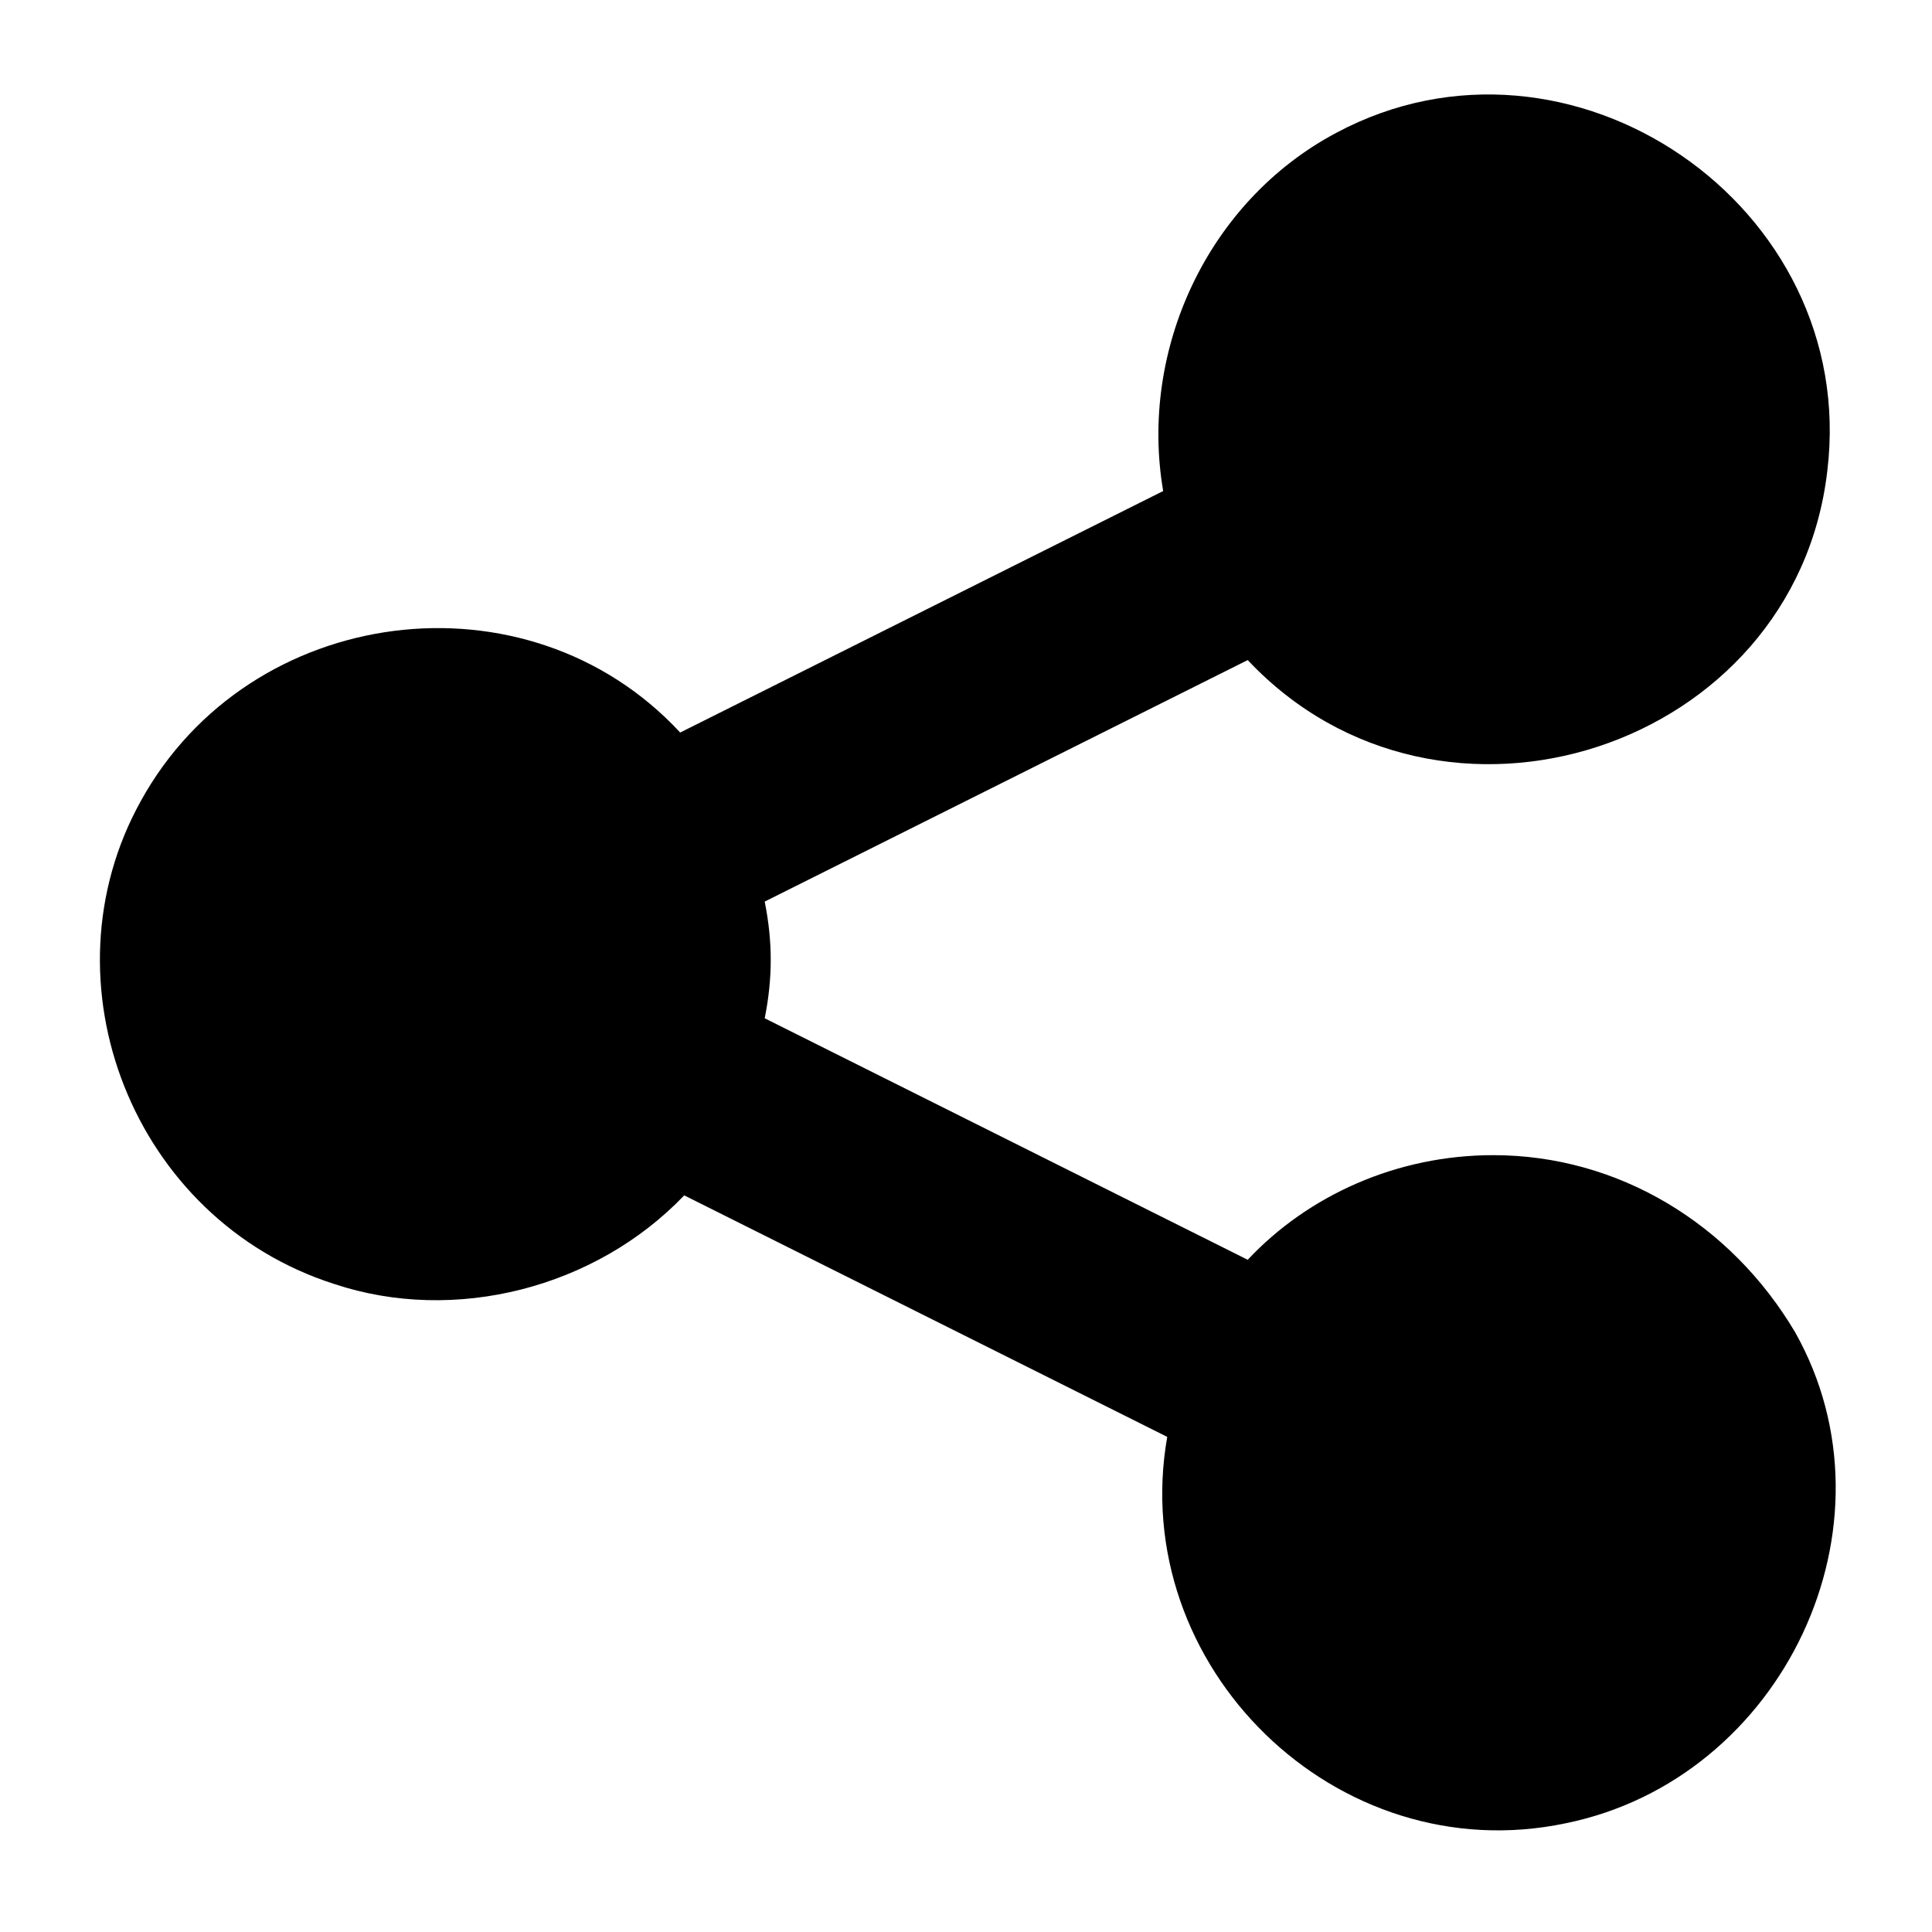 <?xml version="1.0" encoding="utf-8"?>
<!-- Generated by IcoMoon.io -->
<!DOCTYPE svg PUBLIC "-//W3C//DTD SVG 1.1//EN" "http://www.w3.org/Graphics/SVG/1.1/DTD/svg11.dtd">
<svg version="1.1" xmlns="http://www.w3.org/2000/svg" xmlns:xlink="http://www.w3.org/1999/xlink" width="32" height="32" viewBox="0 0 32 32">
<path d="M24.733 19.133c-1.6 0-3.067 0.667-4.067 1.733l-8-4c0.133-0.667 0.133-1.267 0-1.933l8-4c3.2 3.4 9.067 1.467 9.6-3.133 0.533-4.4-4.267-7.667-8.133-5.6-2.133 1.133-3.267 3.6-2.867 5.933l-8 4c-2.533-2.733-7.133-2.133-8.933 1.133-1.667 3-0.133 6.933 3.2 8 2 0.667 4.333 0.067 5.8-1.467l8 4c-0.667 3.8 2.8 7.2 6.6 6.4 3.6-0.733 5.6-4.933 3.8-8.133-1.067-1.8-2.933-2.933-5-2.933z"></path>
</svg>
